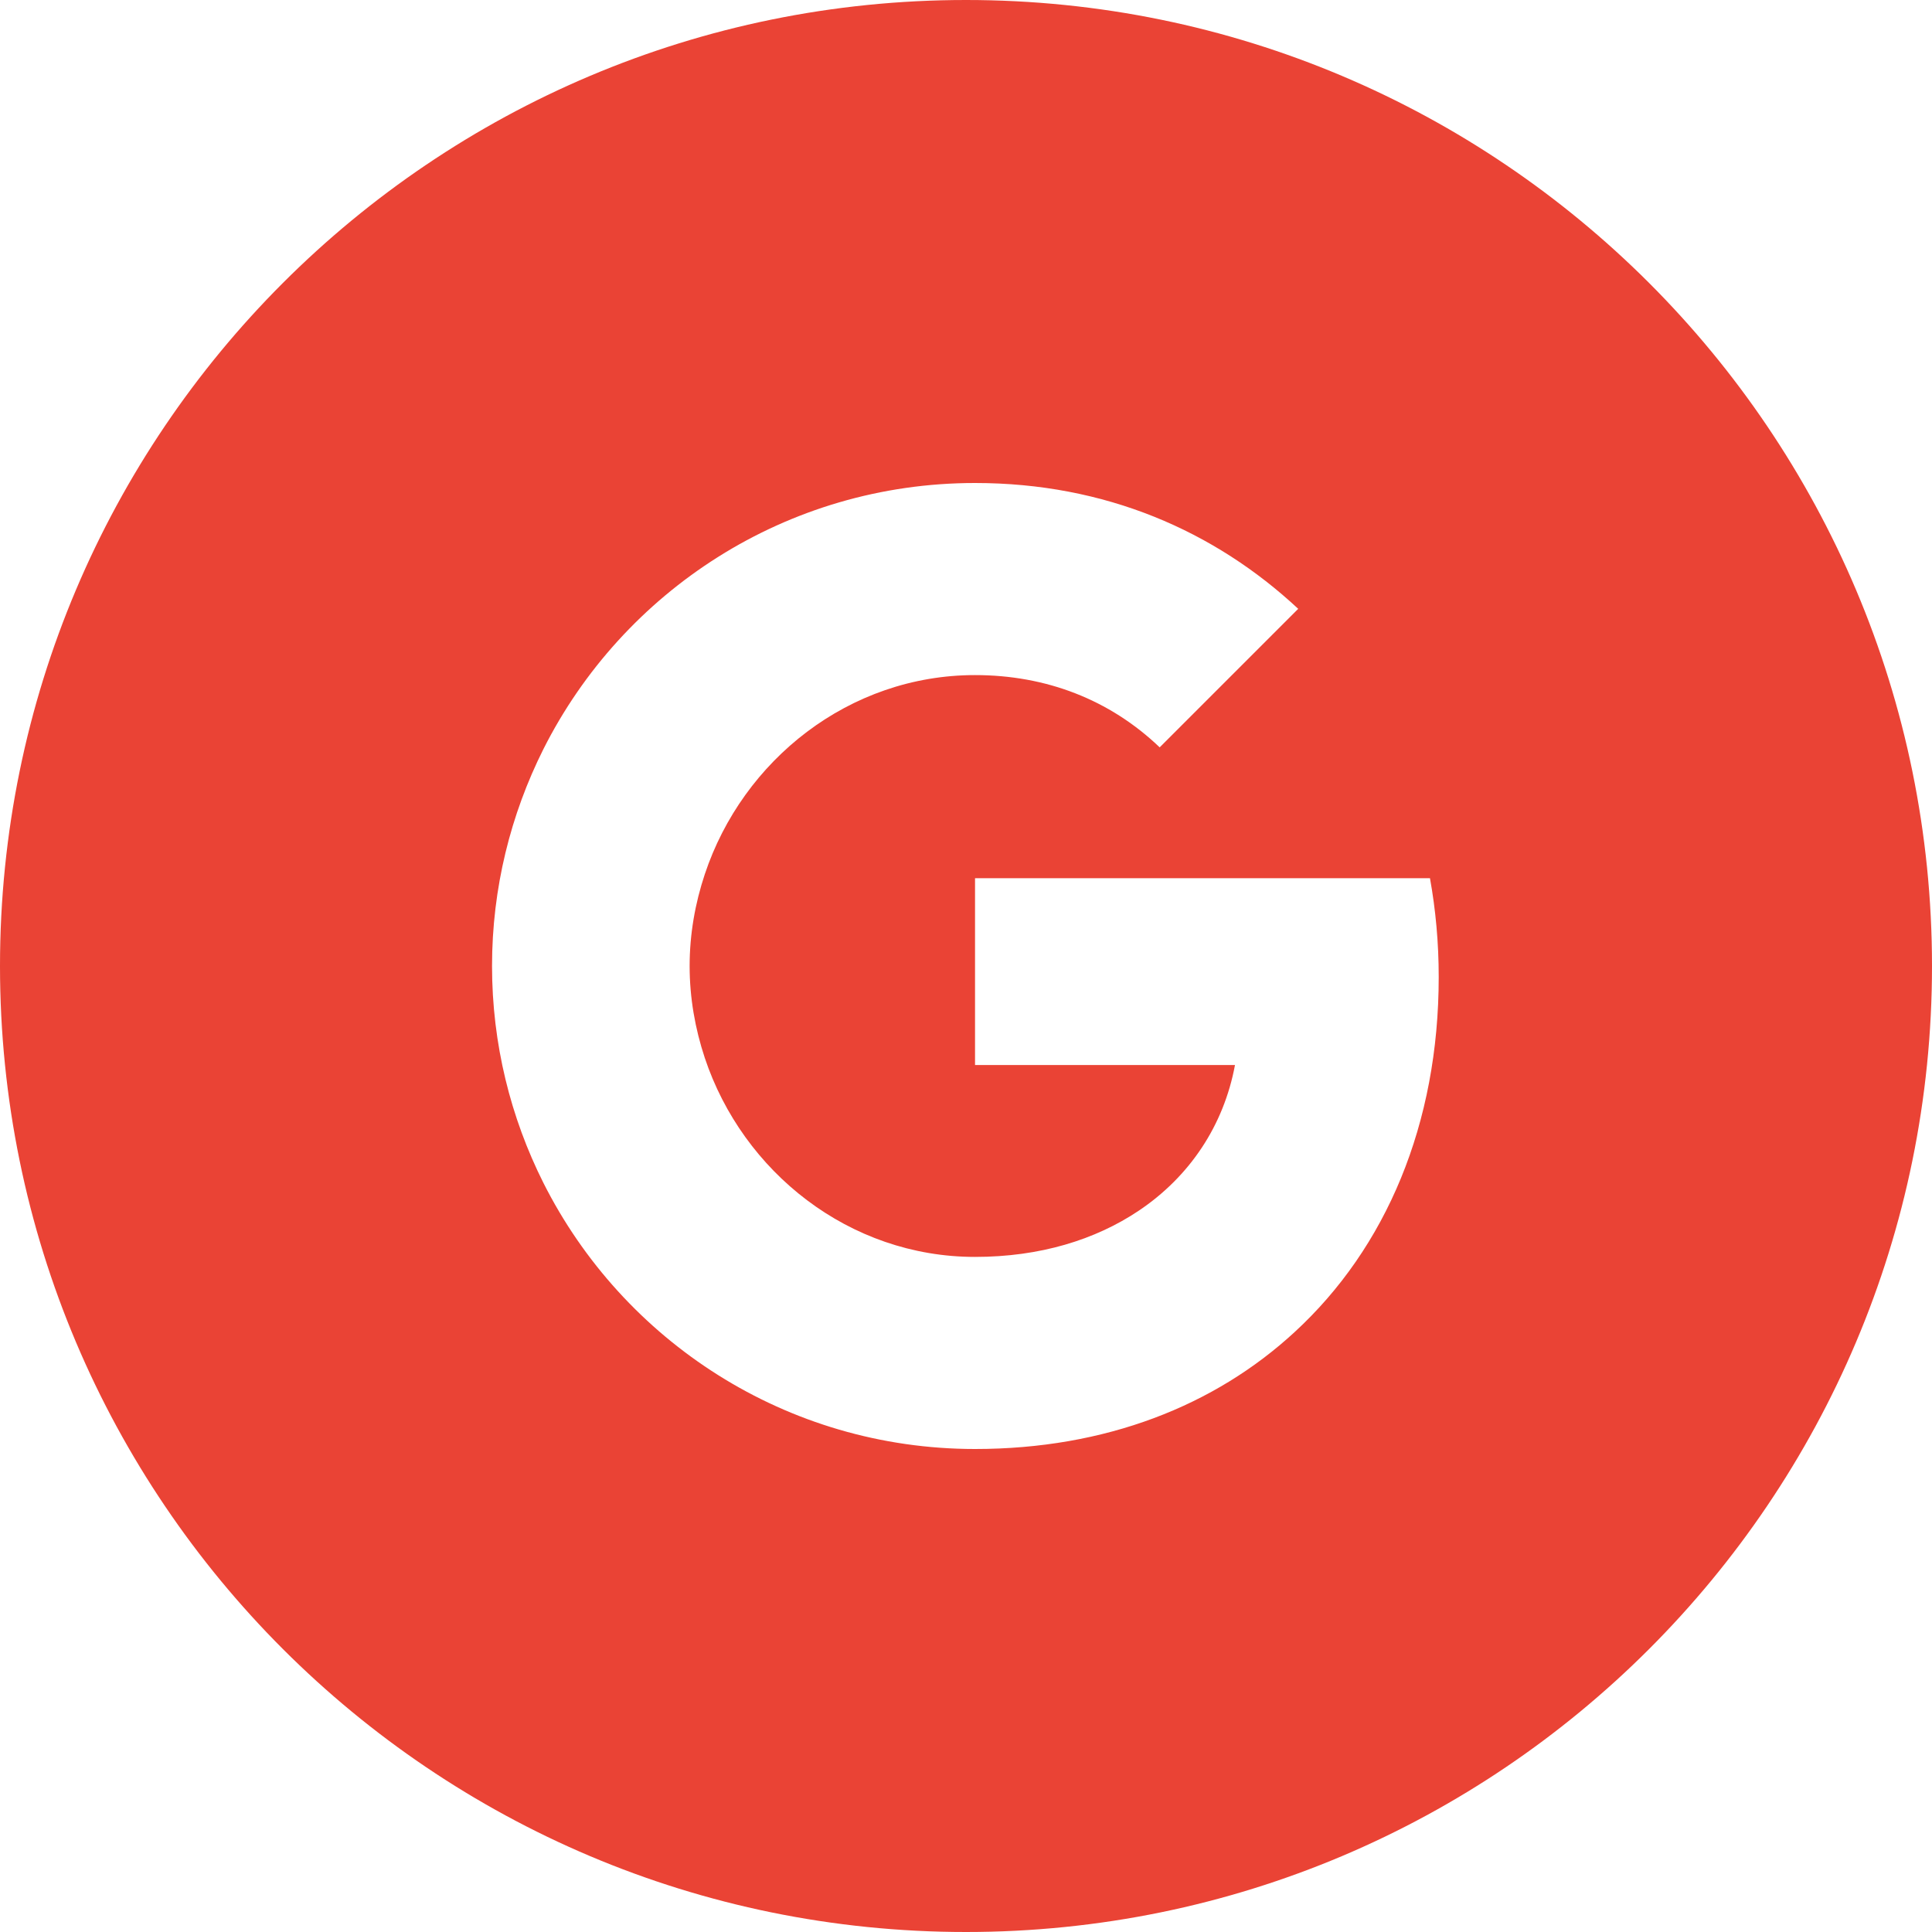 <svg width="40" height="40" viewBox="0 0 40 40" fill="none" xmlns="http://www.w3.org/2000/svg">
<path fill-rule="evenodd" clip-rule="evenodd" d="M20 0C31.046 0 40 8.954 40 20C40 31.046 31.046 40 20 40C8.954 40 0 31.046 0 20C0 8.954 8.954 0 20 0ZM24.01 15.473C22.973 14.482 21.655 13.977 20.187 13.977C17.582 13.977 15.378 15.736 14.592 18.1C14.392 18.7 14.278 19.341 14.278 20C14.278 20.659 14.392 21.3 14.591 21.9C15.378 24.264 17.582 26.023 20.187 26.023C21.532 26.023 22.678 25.668 23.574 25.068C24.633 24.359 25.337 23.3 25.569 22.05H20.187V18.182H29.606C29.724 18.836 29.787 19.518 29.787 20.227C29.787 23.273 28.697 25.836 26.806 27.577C25.151 29.105 22.887 30 20.187 30C16.278 30 12.896 27.759 11.251 24.491C10.573 23.141 10.187 21.614 10.187 20C10.187 18.386 10.574 16.859 11.251 15.509C12.896 12.241 16.278 10 20.187 10C22.883 10 25.146 10.991 26.878 12.605L24.01 15.473Z" fill="#EA4335"/>
</svg>
